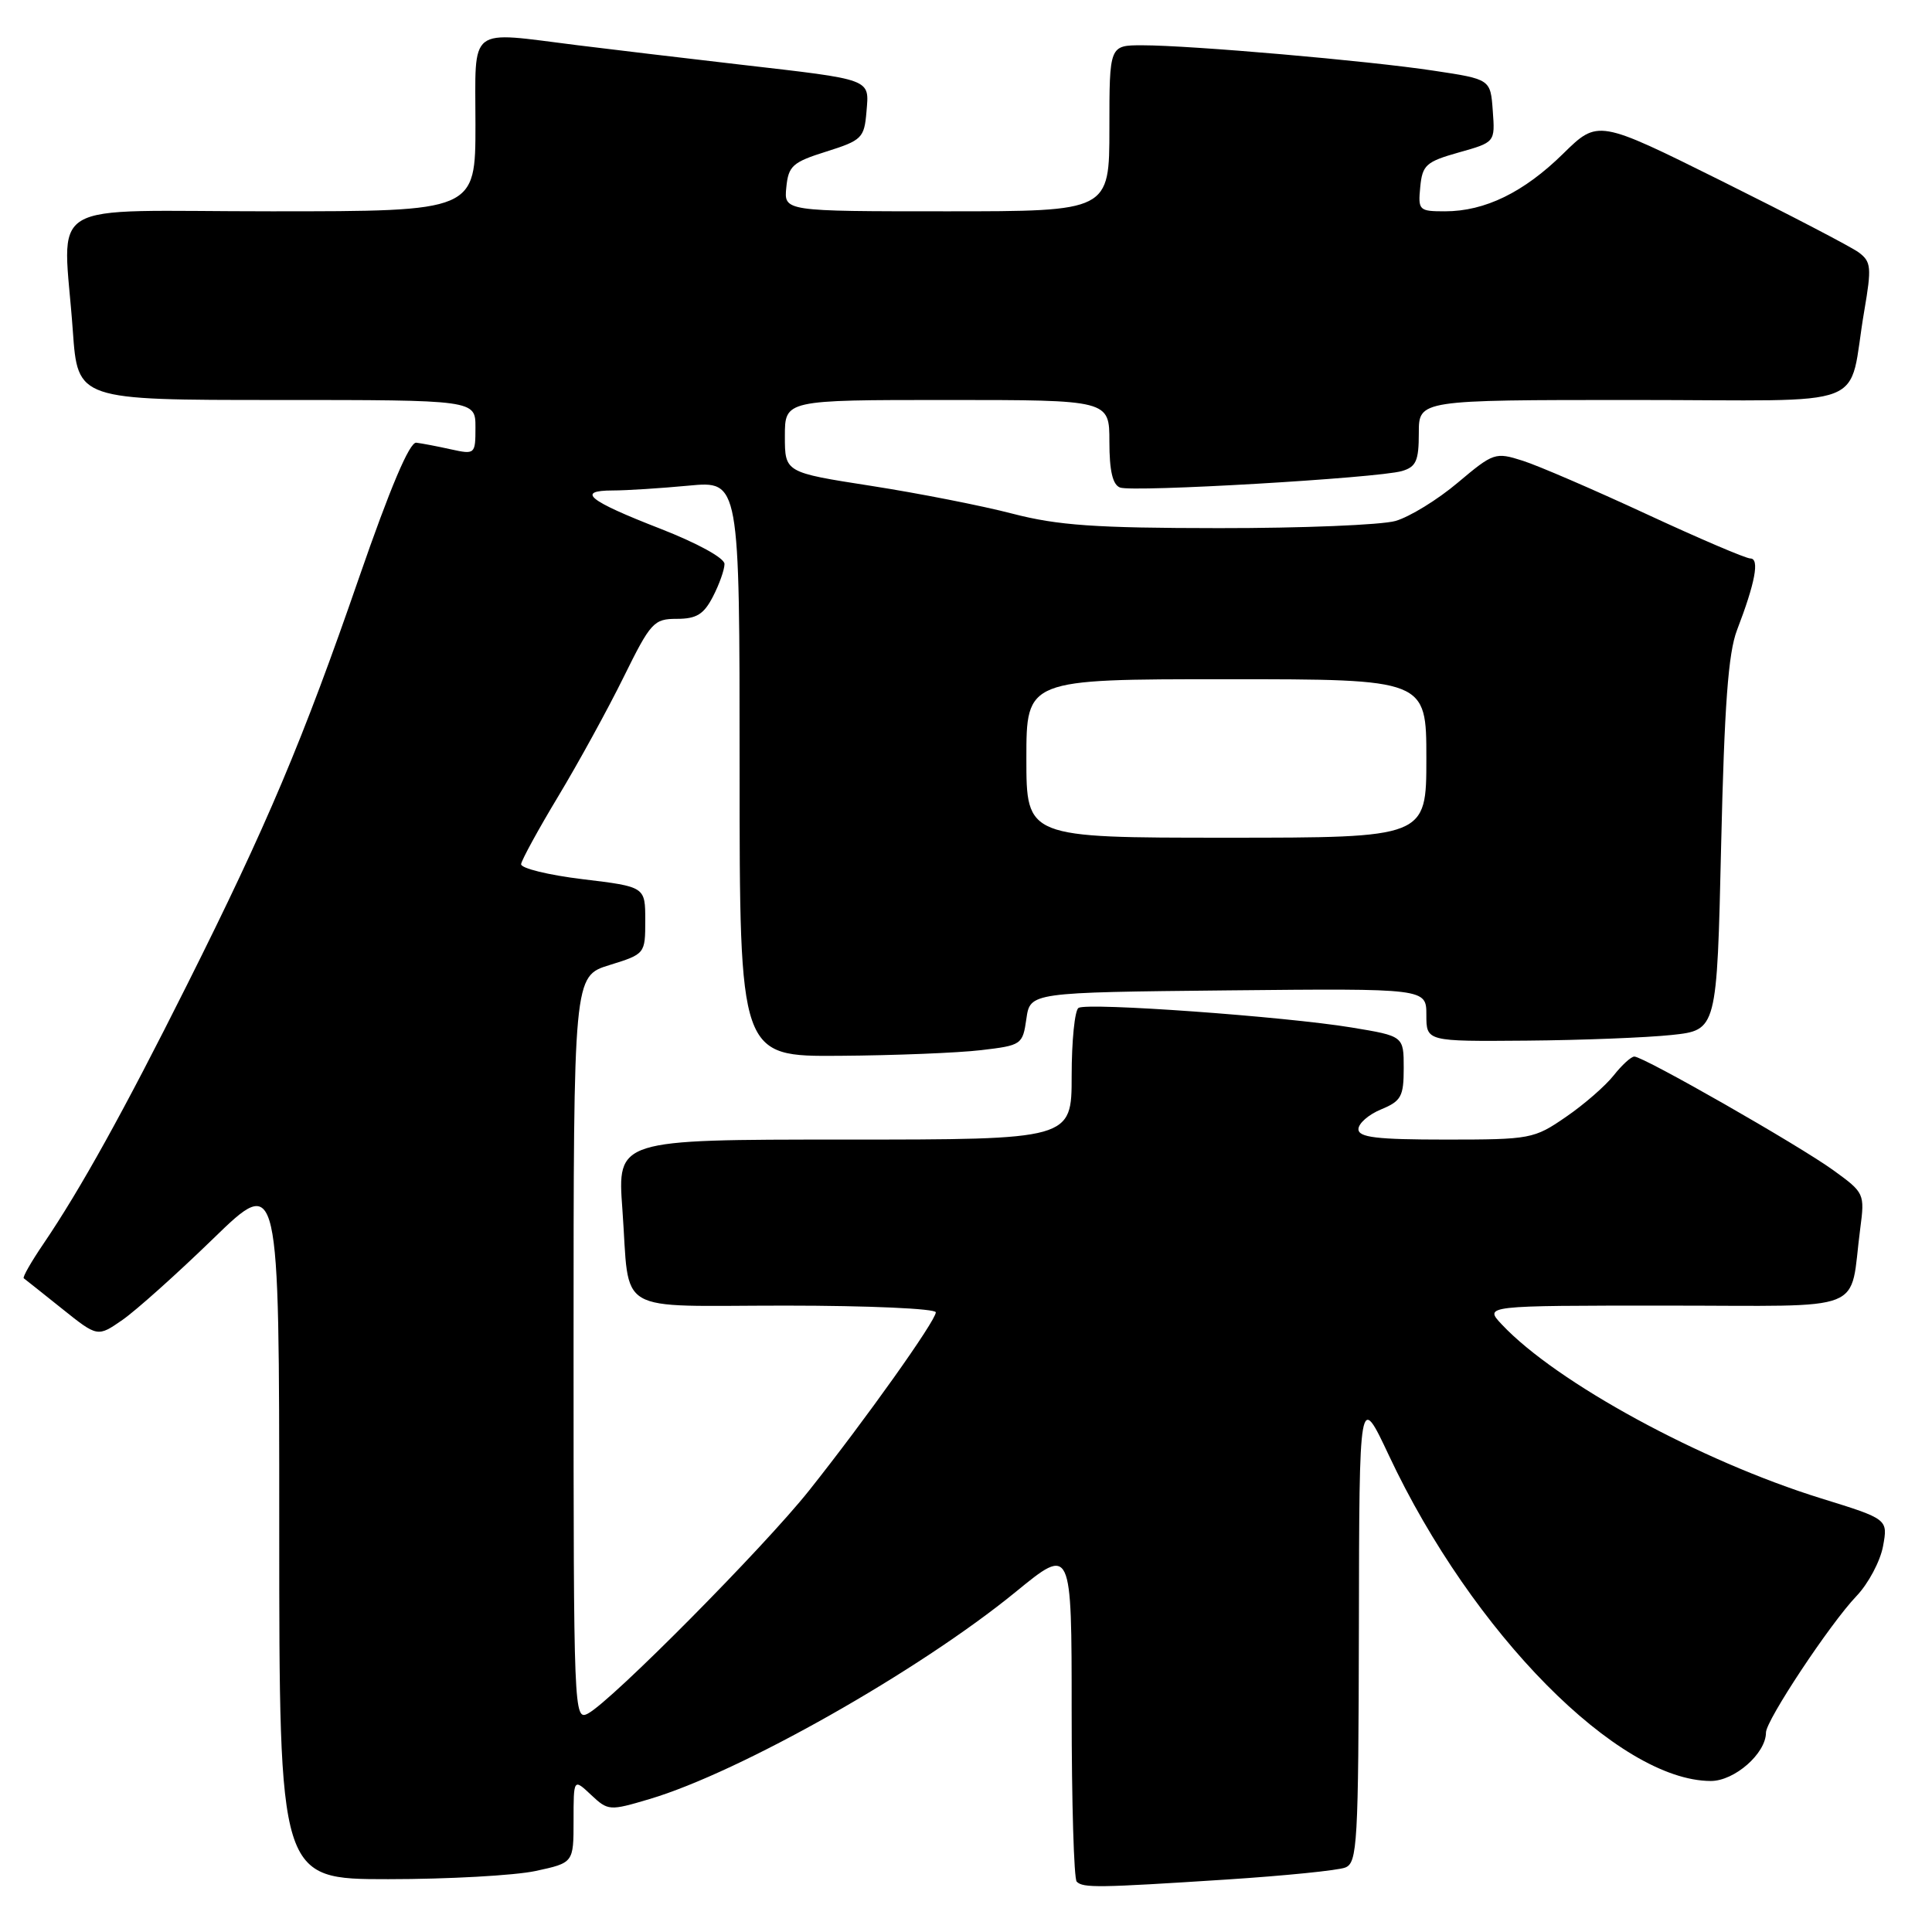 <?xml version="1.0" encoding="UTF-8" standalone="no"?>
<!DOCTYPE svg PUBLIC "-//W3C//DTD SVG 1.1//EN" "http://www.w3.org/Graphics/SVG/1.1/DTD/svg11.dtd" >
<svg xmlns="http://www.w3.org/2000/svg" xmlns:xlink="http://www.w3.org/1999/xlink" version="1.1" viewBox="0 0 256 256">
 <g >
 <path fill="currentColor"
d=" M 162.50 249.05 C 170.20 248.55 177.29 247.84 178.25 247.46 C 179.86 246.84 180.00 244.35 180.06 215.64 C 180.11 184.50 180.11 184.50 184.05 192.88 C 195.11 216.41 214.43 235.95 226.68 235.99 C 229.83 236.00 234.00 232.34 234.00 229.57 C 234.00 227.96 242.49 215.15 245.98 211.50 C 247.56 209.85 249.14 206.88 249.51 204.89 C 250.17 201.29 250.17 201.29 241.33 198.55 C 225.35 193.60 206.22 183.19 198.99 175.49 C 196.65 173.00 196.65 173.00 220.75 173.00 C 247.97 173.00 244.99 174.18 246.49 162.80 C 247.10 158.17 247.04 158.04 242.95 155.08 C 238.37 151.76 217.78 140.00 216.56 140.00 C 216.13 140.00 214.90 141.13 213.82 142.50 C 212.73 143.88 209.89 146.36 207.49 148.00 C 203.27 150.91 202.79 151.00 191.57 151.00 C 182.40 151.00 180.00 150.71 180.00 149.62 C 180.00 148.86 181.35 147.68 183.00 147.00 C 185.67 145.90 186.00 145.28 186.00 141.53 C 186.00 137.29 186.00 137.29 179.10 136.15 C 170.25 134.69 144.11 132.81 142.91 133.55 C 142.41 133.86 142.00 137.92 142.00 142.56 C 142.00 151.00 142.00 151.00 111.89 151.00 C 81.79 151.00 81.79 151.00 82.47 160.25 C 83.50 174.44 81.07 173.00 104.07 173.00 C 115.13 173.00 124.00 173.40 124.00 173.89 C 124.00 175.00 114.69 188.09 107.21 197.50 C 101.21 205.04 81.08 225.35 77.93 227.04 C 76.04 228.05 76.00 227.13 76.00 178.71 C 76.00 129.35 76.00 129.35 80.75 127.88 C 85.48 126.41 85.50 126.39 85.50 121.95 C 85.50 117.50 85.50 117.50 77.22 116.50 C 72.67 115.95 68.99 115.05 69.05 114.50 C 69.12 113.95 71.33 109.90 73.98 105.50 C 76.63 101.10 80.52 94.01 82.62 89.75 C 86.22 82.45 86.63 82.00 89.69 82.00 C 92.29 82.00 93.26 81.40 94.47 79.05 C 95.31 77.43 96.00 75.48 96.00 74.73 C 96.00 73.94 92.40 71.97 87.48 70.05 C 77.96 66.35 76.29 65.00 81.19 64.99 C 83.01 64.99 87.54 64.70 91.25 64.35 C 98.00 63.71 98.00 63.71 98.00 101.86 C 98.00 140.00 98.00 140.00 111.25 139.90 C 118.54 139.85 126.97 139.51 130.00 139.15 C 135.37 138.52 135.51 138.42 136.00 135.00 C 136.50 131.50 136.50 131.50 162.75 131.23 C 189.00 130.97 189.00 130.97 189.00 134.48 C 189.00 138.00 189.00 138.00 202.25 137.89 C 209.54 137.83 218.20 137.49 221.50 137.14 C 227.50 136.50 227.50 136.50 228.06 112.00 C 228.49 93.46 229.00 86.53 230.16 83.50 C 232.58 77.20 233.18 74.00 231.93 74.00 C 231.33 74.00 225.13 71.35 218.17 68.12 C 211.20 64.89 203.82 61.70 201.77 61.05 C 198.14 59.89 197.89 59.98 193.17 63.95 C 190.50 66.21 186.78 68.49 184.91 69.03 C 183.04 69.56 172.51 69.99 161.51 69.98 C 145.12 69.97 140.17 69.62 134.18 68.07 C 130.16 67.02 121.72 65.36 115.43 64.38 C 104.00 62.60 104.00 62.60 104.00 57.80 C 104.00 53.00 104.00 53.00 125.50 53.00 C 147.00 53.00 147.00 53.00 147.00 58.53 C 147.00 62.37 147.43 64.23 148.41 64.60 C 150.09 65.25 182.51 63.35 185.75 62.42 C 187.64 61.87 188.00 61.07 188.00 57.38 C 188.00 53.00 188.00 53.00 216.42 53.00 C 248.76 53.00 244.72 54.56 247.03 41.16 C 248.01 35.44 247.94 34.68 246.31 33.46 C 245.32 32.72 237.13 28.46 228.12 23.98 C 211.74 15.84 211.74 15.84 207.12 20.37 C 201.91 25.49 196.76 28.00 191.47 28.00 C 188.02 28.00 187.89 27.87 188.19 24.78 C 188.47 21.86 188.96 21.43 193.30 20.20 C 198.11 18.85 198.11 18.85 197.80 14.68 C 197.50 10.50 197.50 10.50 190.00 9.37 C 181.33 8.05 157.74 6.00 151.36 6.00 C 147.00 6.00 147.00 6.00 147.00 17.00 C 147.00 28.00 147.00 28.00 125.44 28.00 C 103.87 28.00 103.87 28.00 104.19 24.83 C 104.47 21.98 105.01 21.49 109.50 20.08 C 114.20 18.60 114.52 18.28 114.81 14.83 C 115.18 10.38 115.75 10.60 98.00 8.55 C 90.58 7.69 80.90 6.54 76.50 5.99 C 61.81 4.16 63.00 3.24 63.00 16.50 C 63.00 28.00 63.00 28.00 36.00 28.00 C 5.12 28.00 8.39 26.03 9.65 43.85 C 10.30 53.00 10.30 53.00 36.65 53.00 C 63.00 53.00 63.00 53.00 63.00 56.62 C 63.00 60.19 62.95 60.24 59.75 59.54 C 57.96 59.14 55.90 58.75 55.16 58.66 C 54.27 58.55 51.70 64.63 47.59 76.50 C 40.12 98.12 35.39 109.32 24.78 130.50 C 16.39 147.26 10.67 157.57 5.75 164.82 C 4.13 167.20 2.96 169.25 3.15 169.38 C 3.34 169.52 5.62 171.33 8.22 173.41 C 12.93 177.18 12.93 177.18 16.22 174.90 C 18.02 173.65 23.44 168.80 28.25 164.13 C 37.00 155.64 37.00 155.64 37.00 202.32 C 37.00 249.00 37.00 249.00 51.45 249.00 C 59.40 249.00 68.17 248.51 70.95 247.92 C 76.00 246.83 76.00 246.83 76.00 241.24 C 76.00 235.65 76.00 235.65 78.32 237.83 C 80.58 239.95 80.76 239.96 86.05 238.39 C 98.05 234.83 121.75 221.42 134.58 210.94 C 142.00 204.87 142.00 204.87 142.00 226.77 C 142.00 238.81 142.30 248.97 142.67 249.33 C 143.52 250.18 145.46 250.15 162.50 249.05 Z  M 136.00 100.50 C 136.00 90.00 136.00 90.00 162.50 90.00 C 189.00 90.00 189.00 90.00 189.00 100.50 C 189.00 111.00 189.00 111.00 162.50 111.00 C 136.00 111.00 136.00 111.00 136.00 100.50 Z "/>
</g>
</svg>